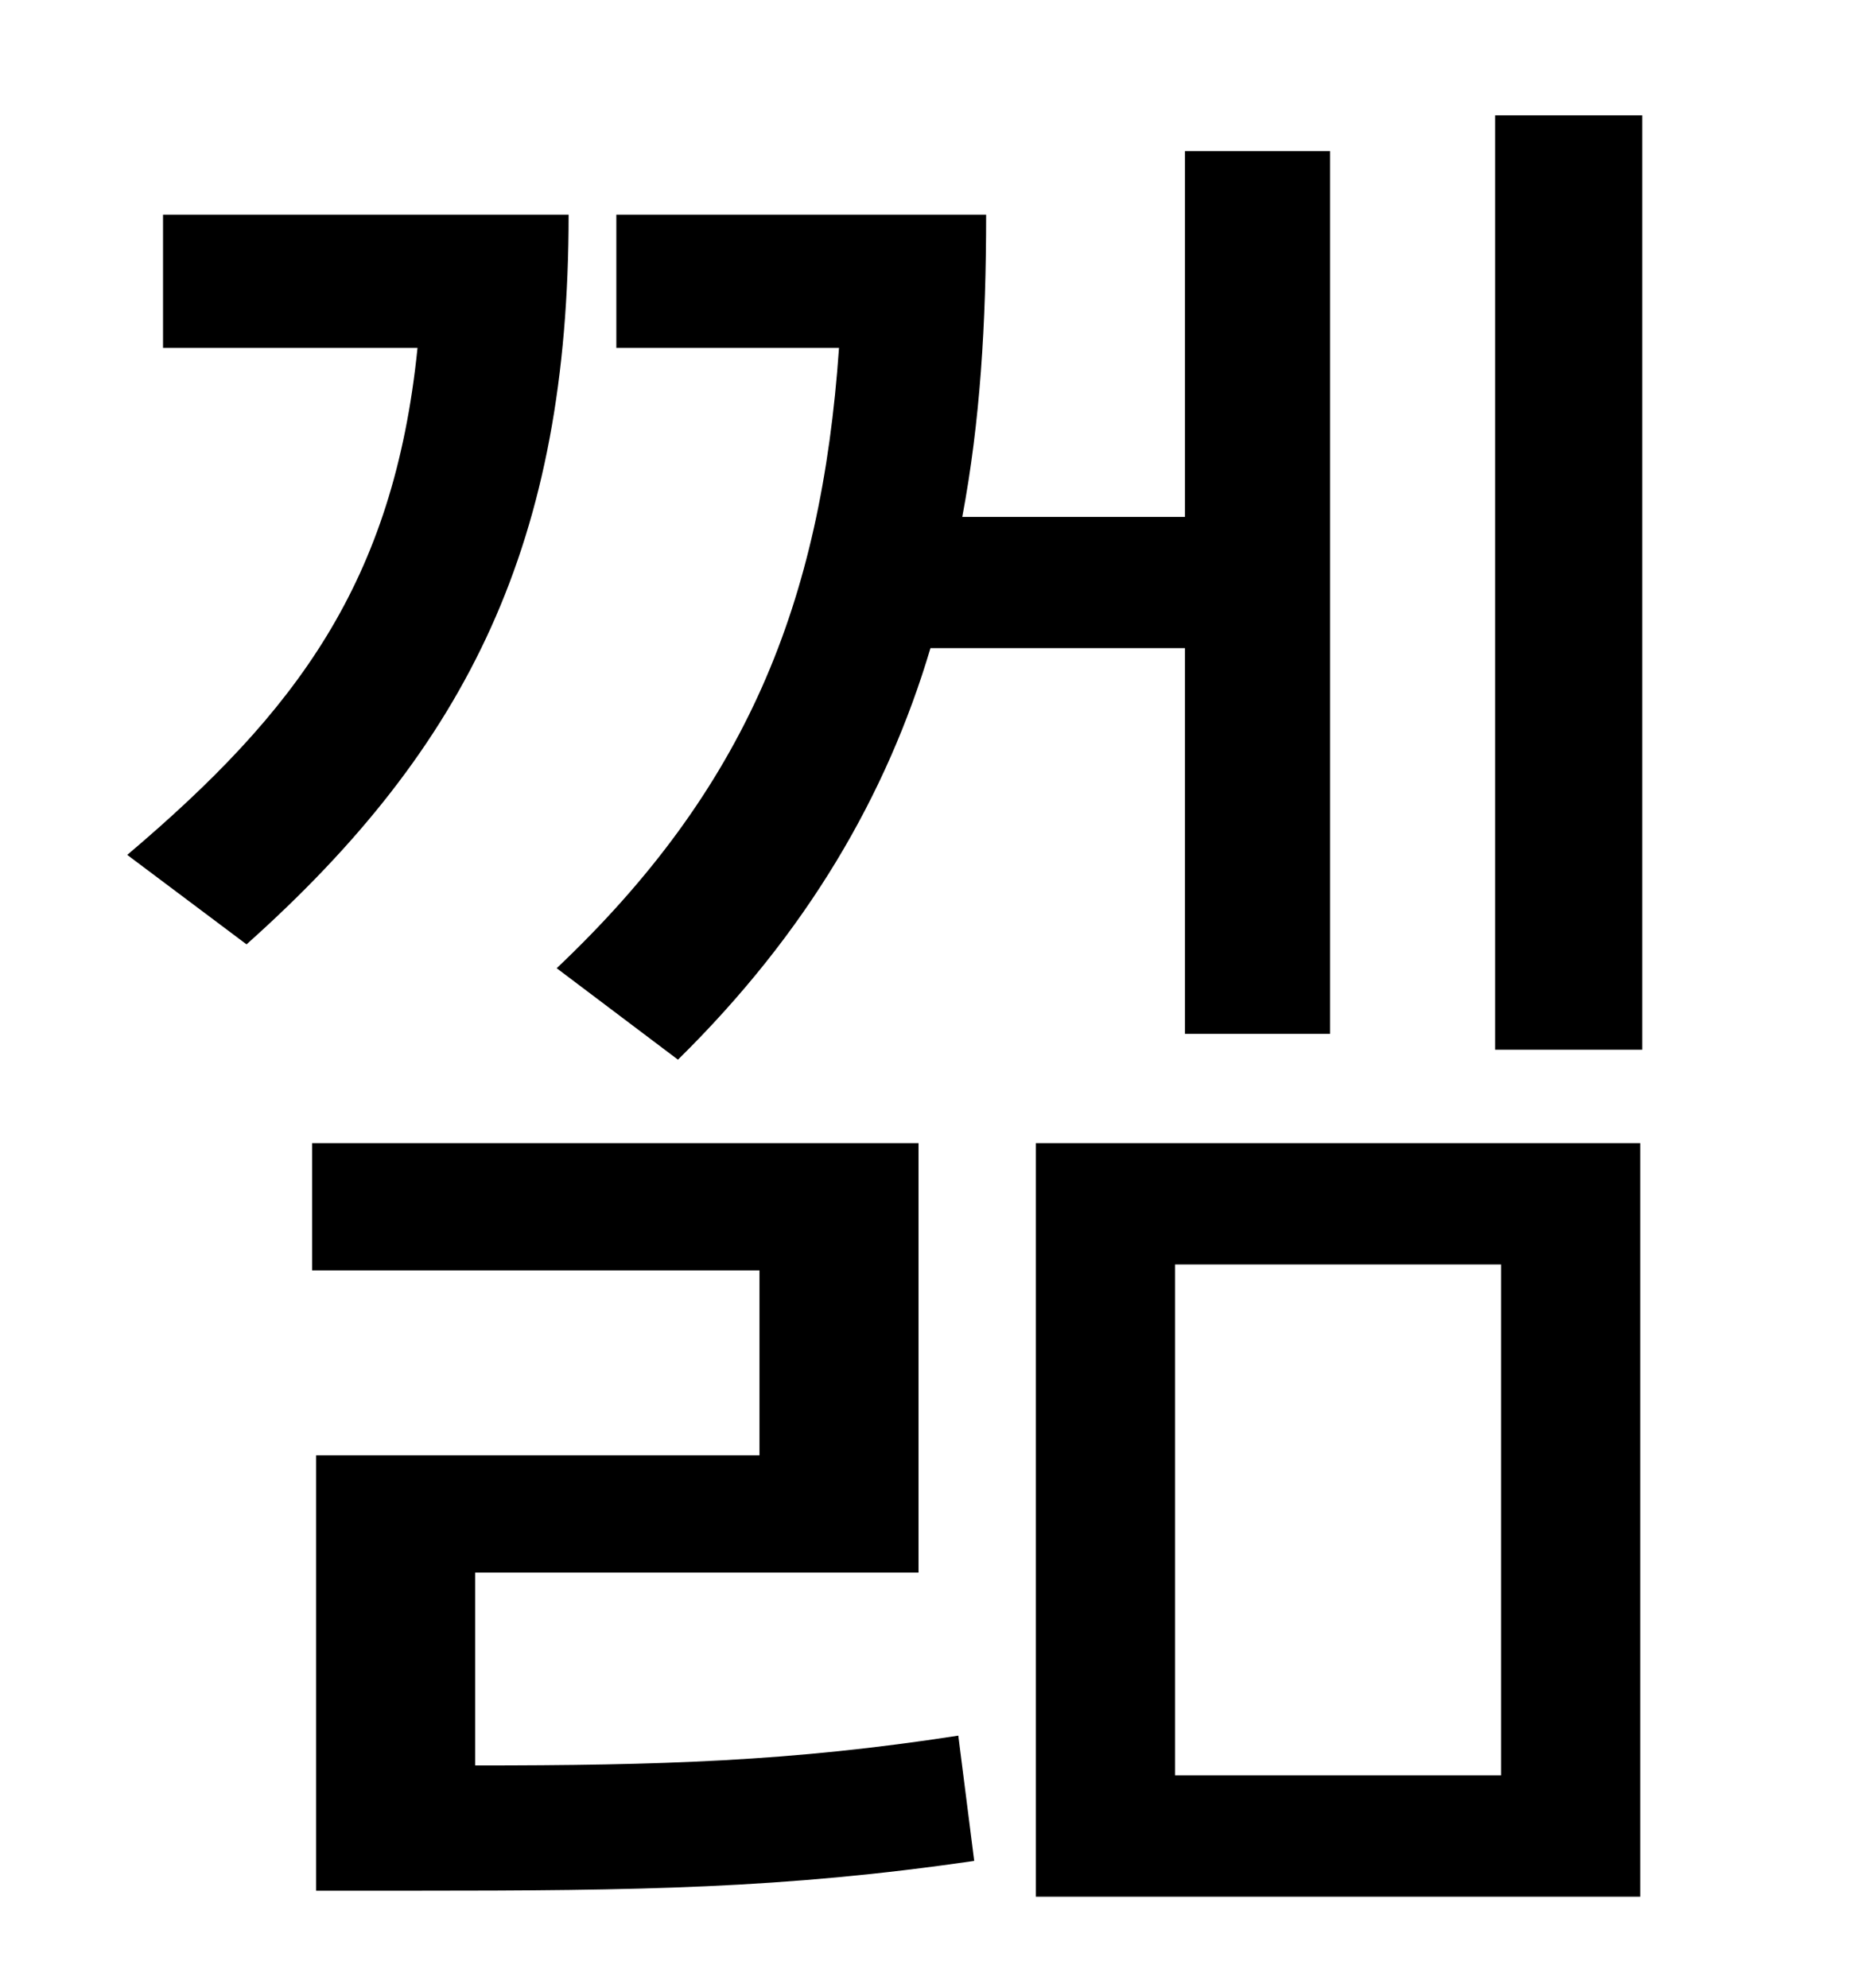 <?xml version="1.0" standalone="no"?>
<!DOCTYPE svg PUBLIC "-//W3C//DTD SVG 1.1//EN" "http://www.w3.org/Graphics/SVG/1.1/DTD/svg11.dtd" >
<svg xmlns="http://www.w3.org/2000/svg" xmlns:xlink="http://www.w3.org/1999/xlink" version="1.1" viewBox="-10 0 930 1000">
   <path fill="currentColor"
d="M331 533l-61 -46c95 -90 133 -183 142 -312h-112v-67h186c0 55 -3 104 -12 152h112v-184h73v444h-73v-194h-128c-22 74 -62 143 -127 207zM72 108h204c0 164 -50 267 -162 367l-60 -45c85 -72 134 -137 146 -255h-128v-67zM229 791v97c93 0 159 -2 243 -15l8 63
c-96 14 -169 15 -282 15h-49v-219h223v-93h-225v-64h305v216h-223zM581 636v257h164v-257h-164zM511 954v-379h304v379h-304zM742 58h74v470h-74v-470z" />
</svg>

